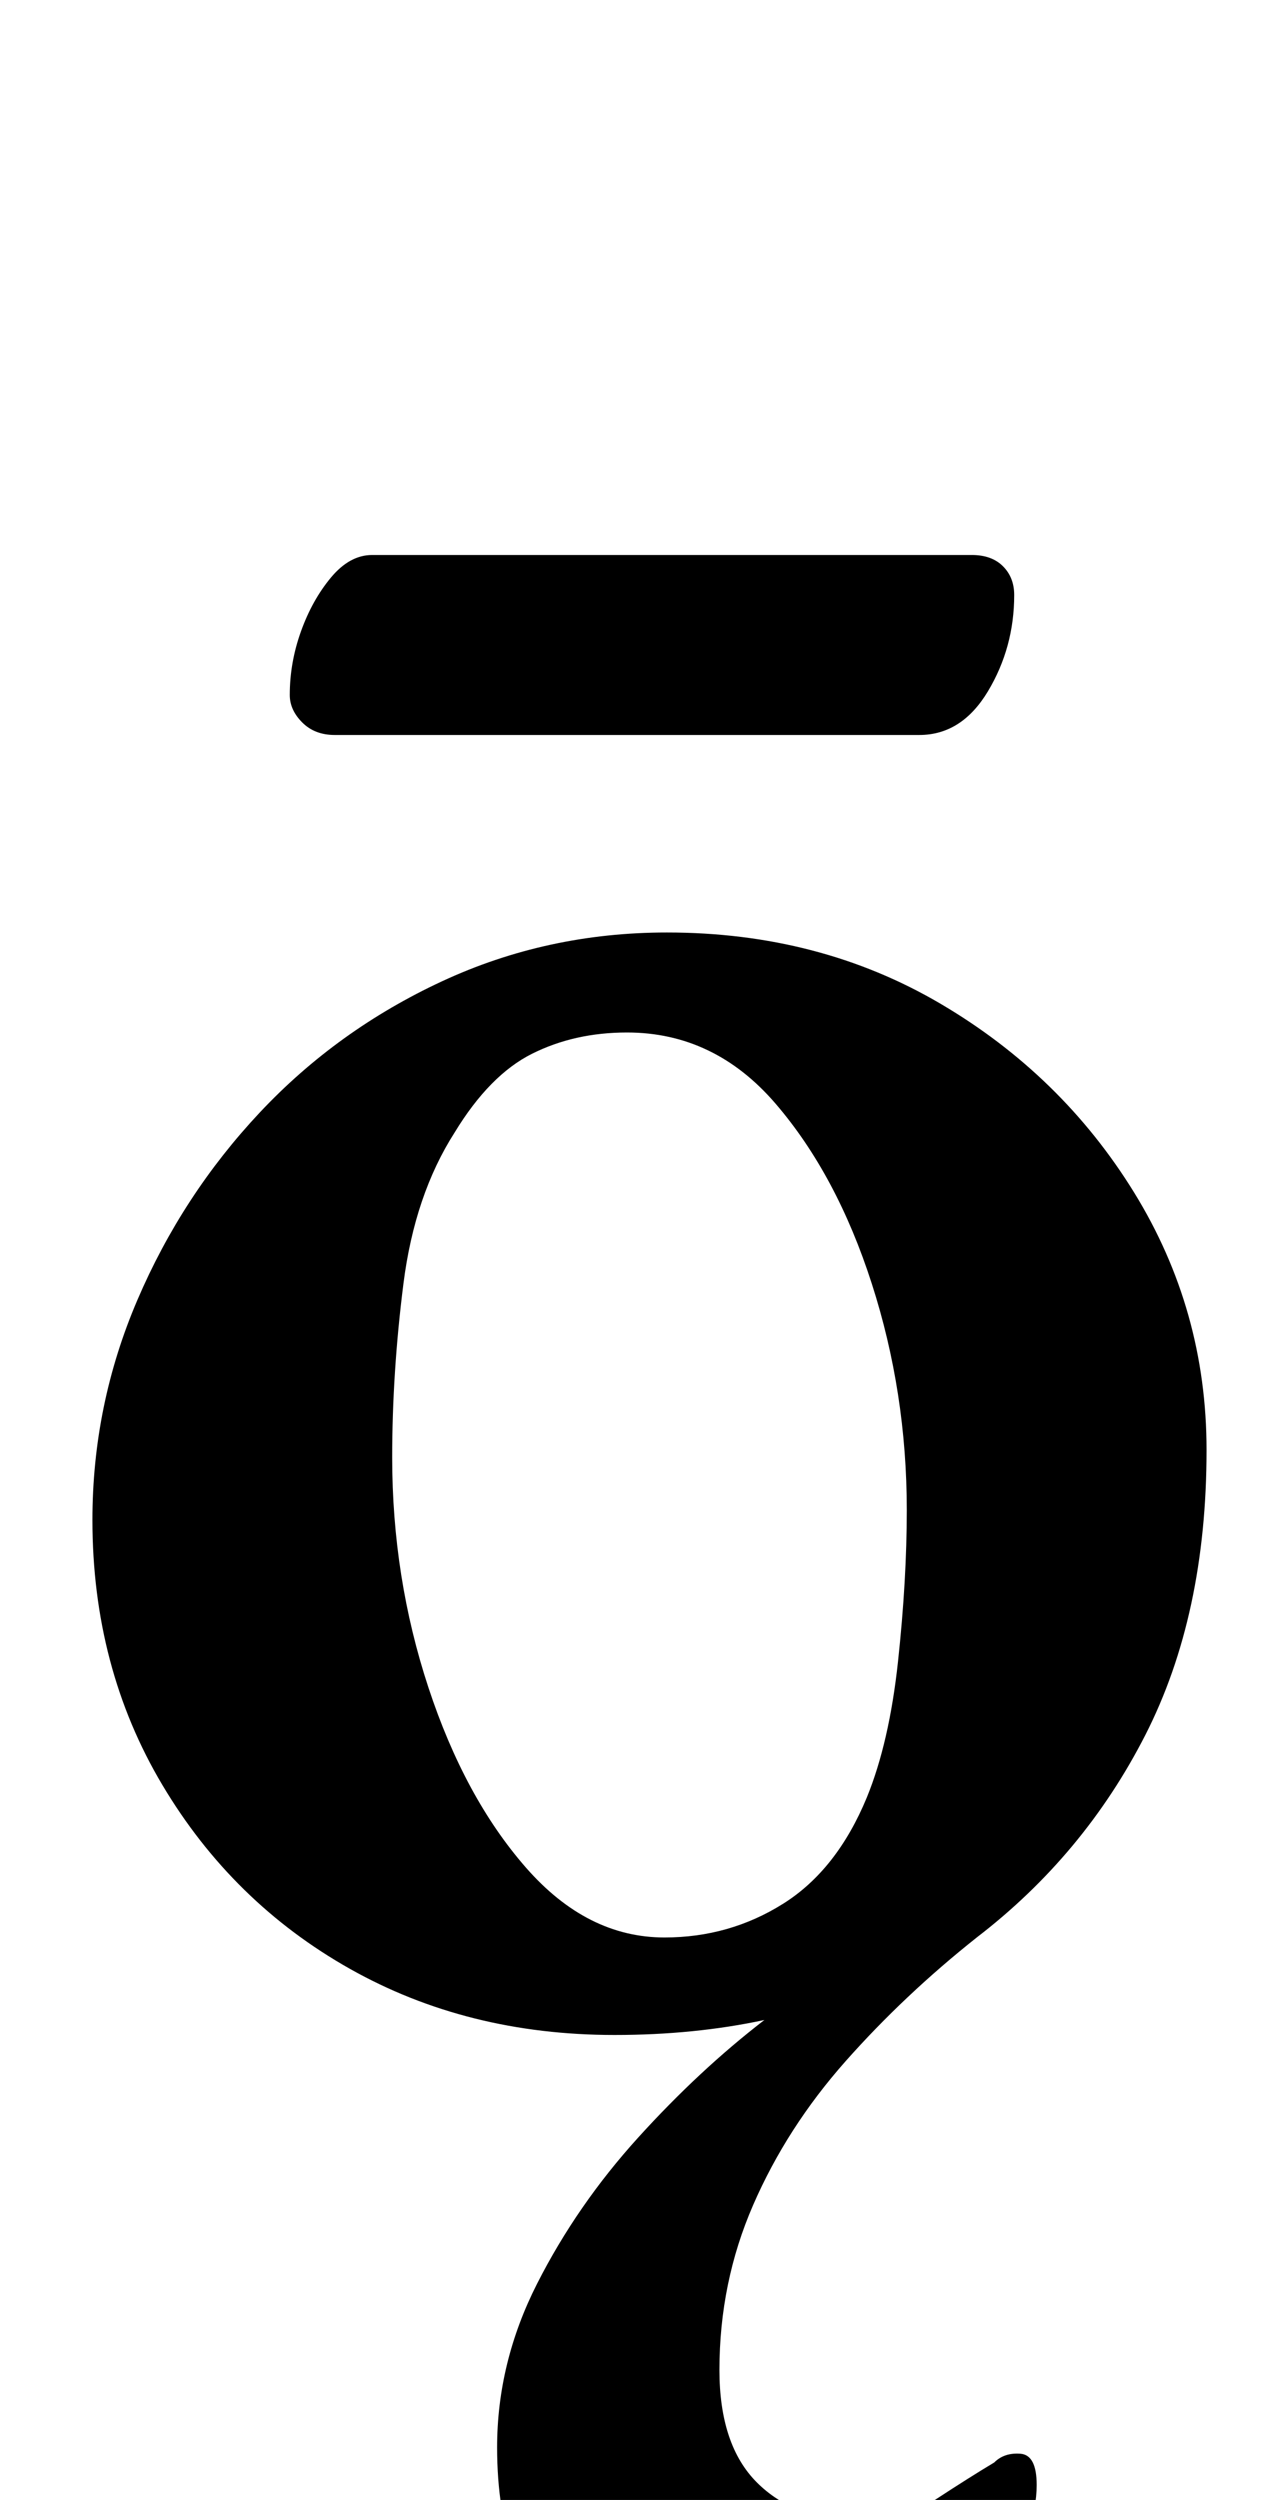 <?xml version="1.0" standalone="no"?>
<!DOCTYPE svg PUBLIC "-//W3C//DTD SVG 1.1//EN" "http://www.w3.org/Graphics/SVG/1.1/DTD/svg11.dtd" >
<svg xmlns="http://www.w3.org/2000/svg" xmlns:xlink="http://www.w3.org/1999/xlink" version="1.1" viewBox="-10 0 510 1000">
  <g transform="matrix(1 0 0 -1 0 800)">
   <path fill="currentColor"
d="M292 -287q-46 0 -74.5 28.5t-28.5 79.5q0 34 16 65.5t40.5 58.5t50.5 47q-14 -3 -29 -4.5t-31 -1.5q-59 0 -106 26.5t-75 73.5t-28 106q0 46 18 88t49 75t73 52.5t90 19.5q61 0 109.5 -28.5t77.5 -75.5t29 -103q0 -66 -24.5 -114t-67.5 -81q-29 -23 -52.5 -49.5
t-37 -57.5t-13.5 -66q0 -30 15 -45t40 -15q19 0 32 8.5t23 14.5q4 4 10.5 3.5t6.5 -12.5q0 -18 -14.5 -40t-40 -37.5t-58.5 -15.5zM256 25q26 0 47.5 13.5t33.5 42.5q9 22 12.5 54.5t3.5 60.5q0 47 -14 90.5t-38.5 72t-59.5 28.5q-21 0 -38 -8.5t-31 -31.5
q-16 -25 -20.5 -60.5t-4.5 -69.5q0 -48 14.5 -92t39 -72t55.5 -28zM124 506q-8 0 -13 5t-5 11q0 13 4.5 25.5t12 21.5t16.5 9h240q8 0 12.5 -4.5t4.5 -11.5q0 -21 -10.5 -38.5t-27.5 -17.5h-234z" />
  </g>

</svg>
